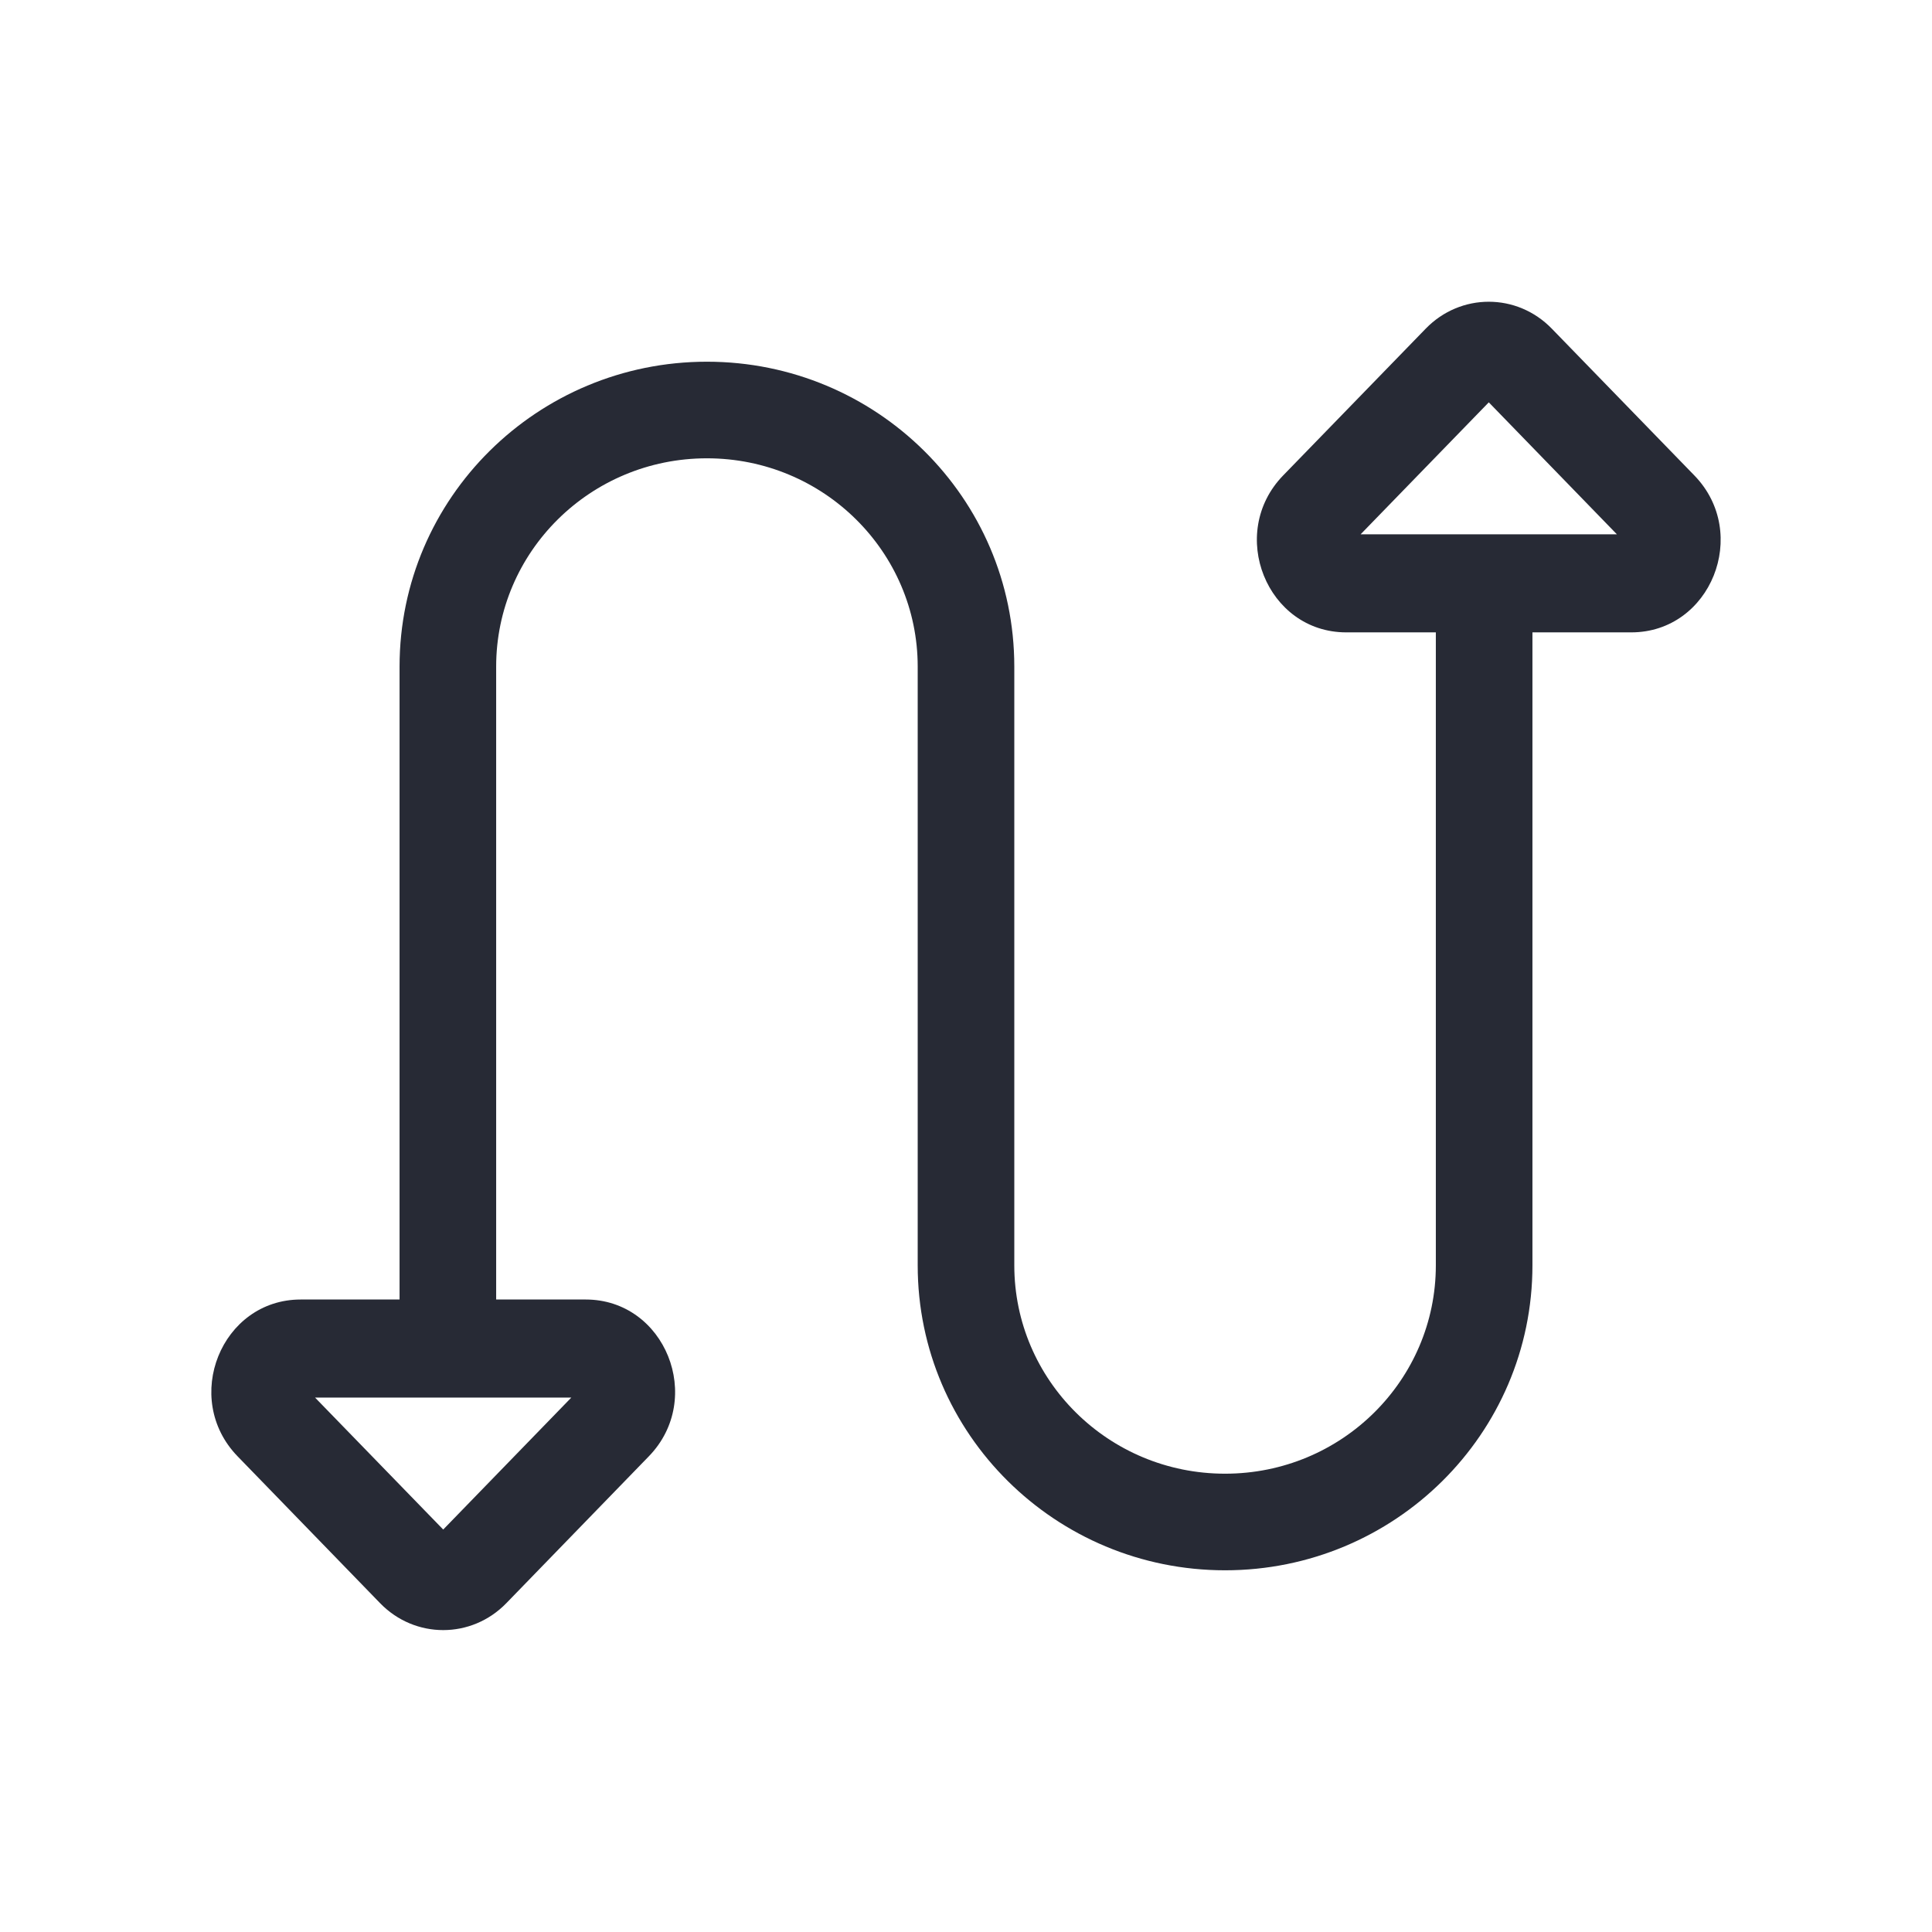<svg width="32" height="32" viewBox="0 0 32 32" fill="none" xmlns="http://www.w3.org/2000/svg">
<path fill-rule="evenodd" clip-rule="evenodd" d="M26.781 8.85L24.659 6.664L22.536 8.85L26.781 8.85ZM22.298 10.474C20.982 10.474 20.323 8.834 21.253 7.875L23.614 5.444C24.191 4.849 25.126 4.849 25.703 5.444L28.064 7.875C28.995 8.834 28.335 10.474 27.019 10.474H25.382V20.958C25.382 23.755 23.096 26.009 20.291 26.009C17.487 26.009 15.2 23.755 15.2 20.958V11.041C15.2 9.143 13.644 7.591 11.709 7.591C9.774 7.591 8.218 9.143 8.218 11.041V21.524H9.701C11.018 21.524 11.677 23.164 10.746 24.122L8.386 26.554C7.809 27.148 6.873 27.148 6.296 26.554L3.936 24.122C3.005 23.164 3.664 21.524 4.981 21.524H6.618V11.041C6.618 8.245 8.904 5.991 11.709 5.991C14.514 5.991 16.8 8.245 16.8 11.041V20.958C16.8 22.857 18.356 24.409 20.291 24.409C22.226 24.409 23.782 22.857 23.782 20.958V10.474H22.298ZM7.341 25.334L5.218 23.148H9.463L7.341 25.334Z" fill="#272A35"/>
</svg>
